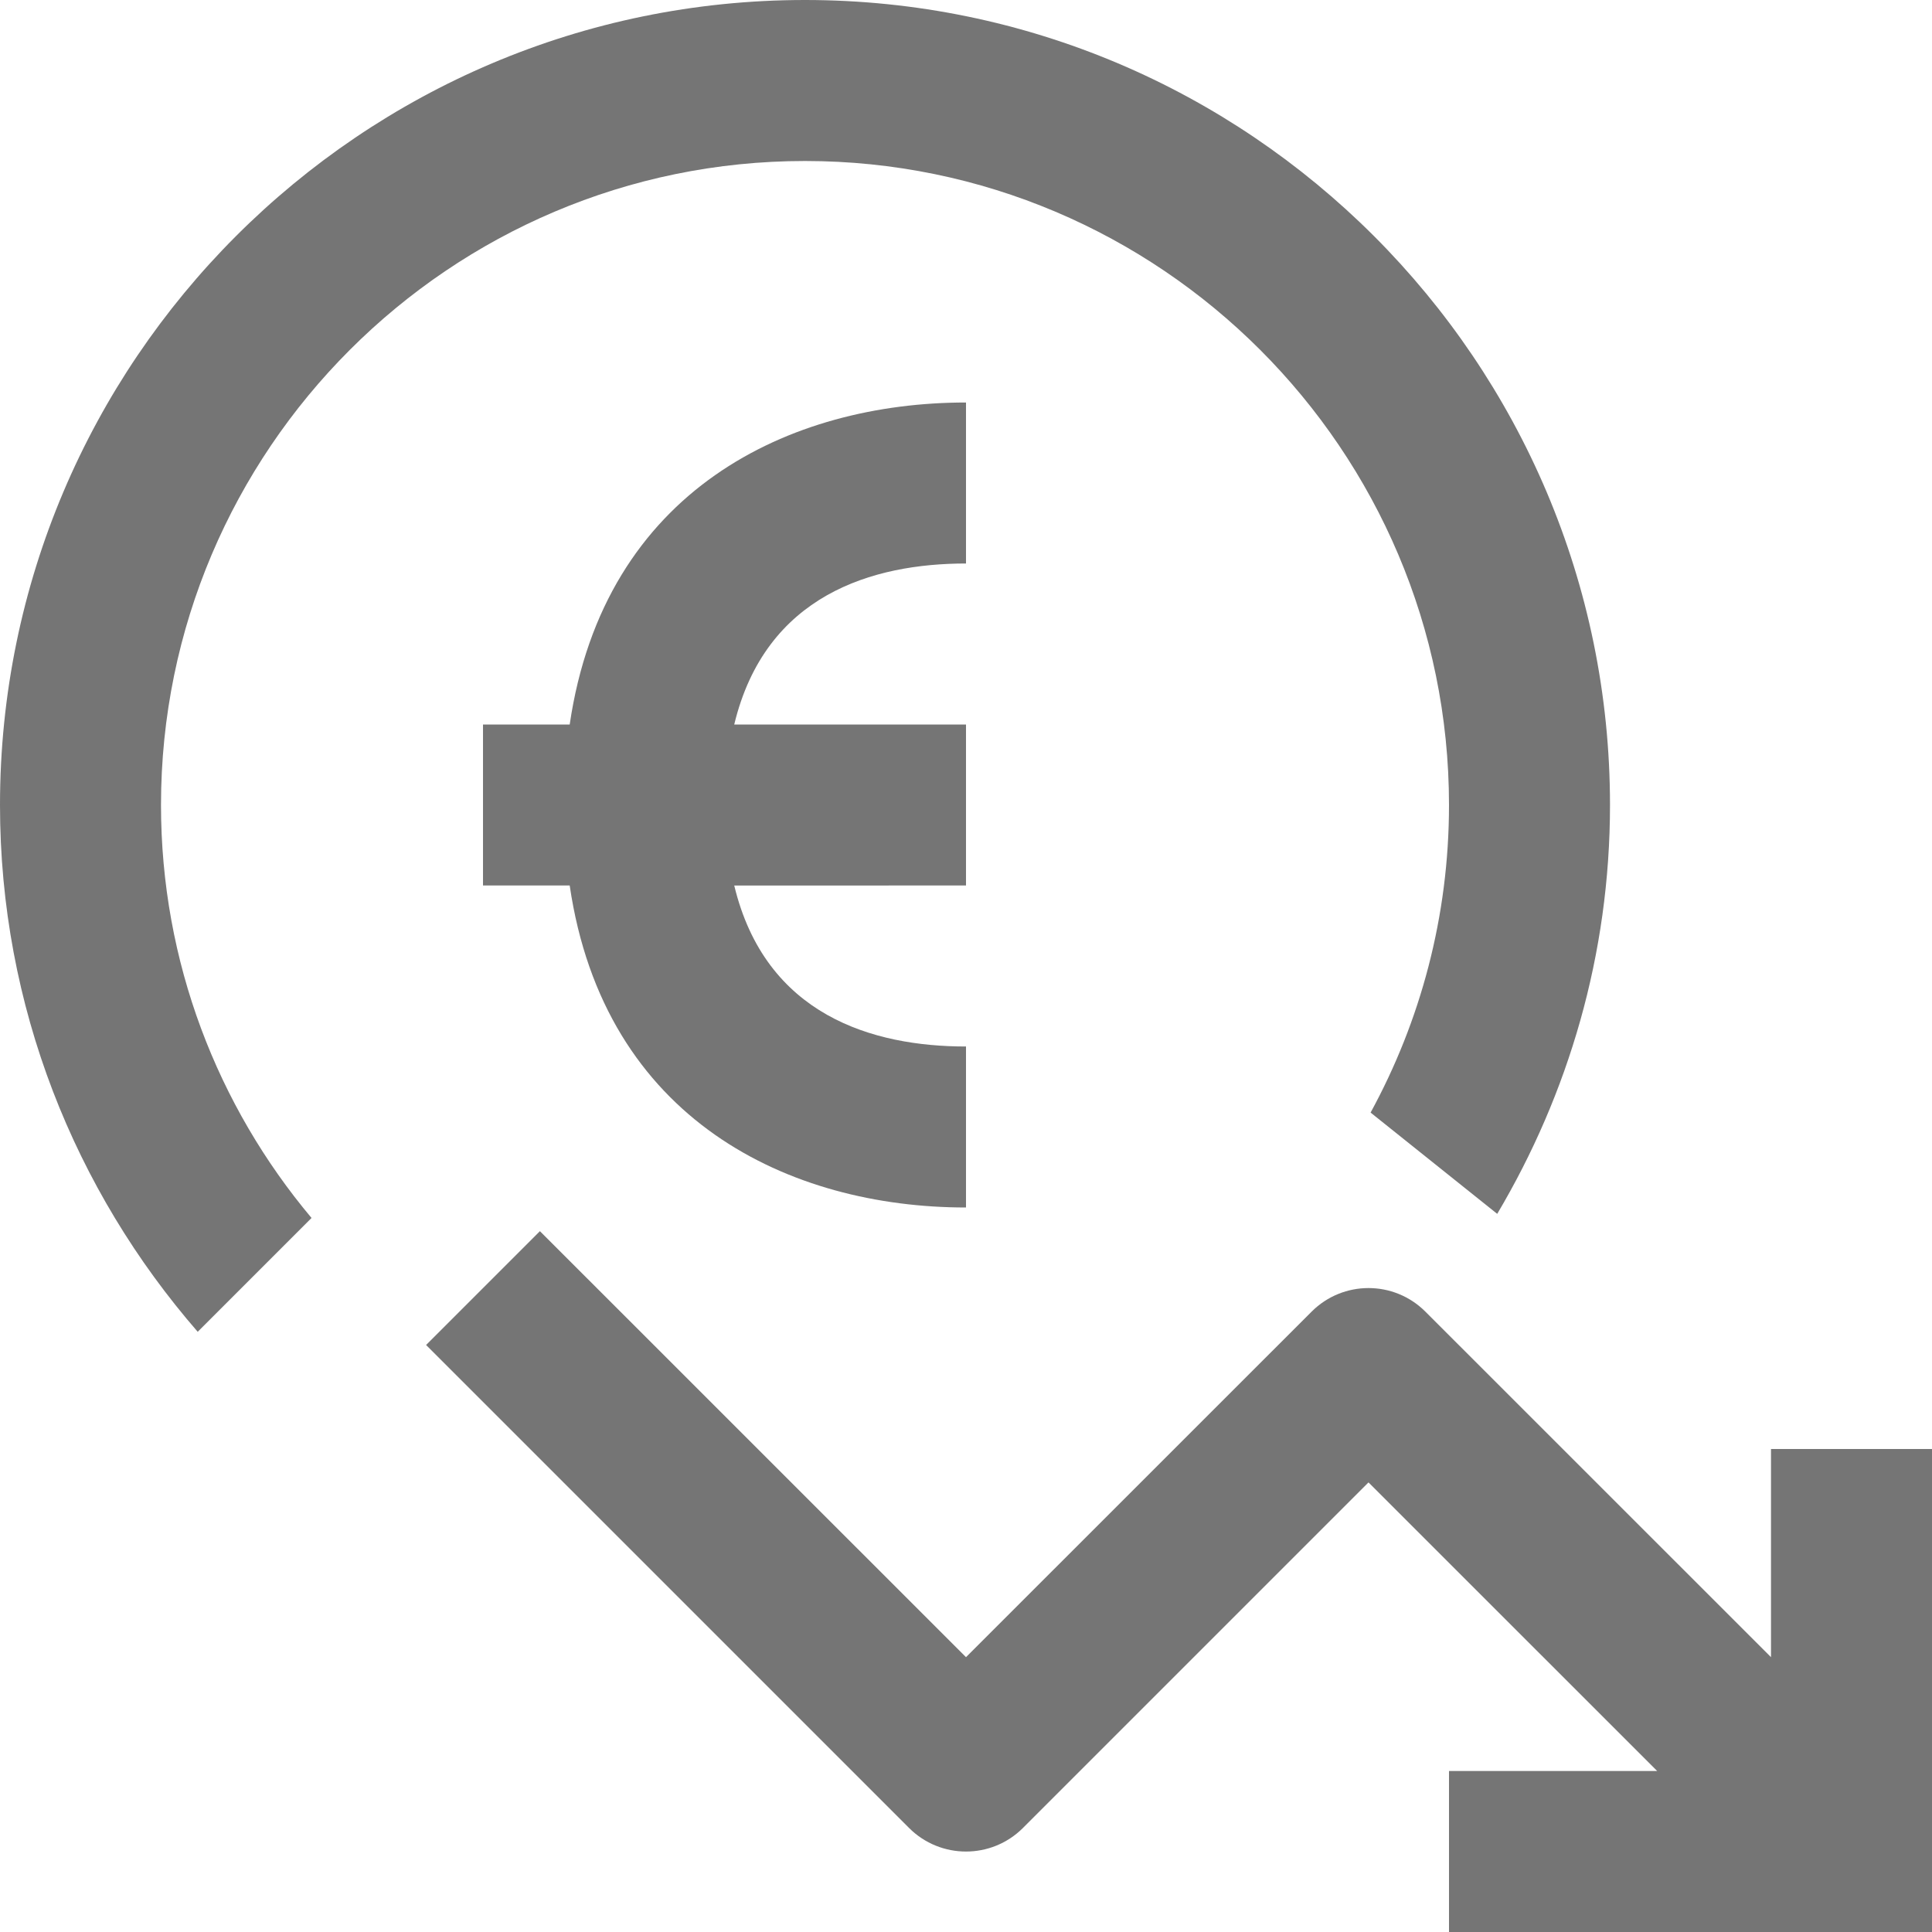 <?xml version="1.0" encoding="iso-8859-1"?>
<!-- Generator: Adobe Illustrator 16.0.0, SVG Export Plug-In . SVG Version: 6.00 Build 0)  -->
<!DOCTYPE svg PUBLIC "-//W3C//DTD SVG 1.1//EN" "http://www.w3.org/Graphics/SVG/1.1/DTD/svg11.dtd">
<svg version="1.1" xmlns="http://www.w3.org/2000/svg" xmlns:xlink="http://www.w3.org/1999/xlink" x="0px" y="0px" width="24px"
	 height="24px" viewBox="0 0 24 24" style="enable-background:new 0 0 24 24;" xml:space="preserve">
<g id="Frame_-_24px">
	<rect style="fill:none;" width="24" height="24"/>
</g>
<g id="Line_Icons">
	<g>
		<path style="fill:#757575;" d="M10,2c4.411,0,8,3.589,8,8c0,1.384-0.354,2.685-0.974,3.821l1.573,1.258
			C19.483,13.589,20,11.856,20,10c0-5.514-4.486-10-10-10S0,4.486,0,10c0,2.503,0.931,4.789,2.456,6.544l1.414-1.414
			C2.704,13.741,2,11.952,2,10C2,5.59,5.589,2,10,2z"/>
		<path style="fill:#757575;" d="M22,18v2.586l-4.293-4.292c-0.391-0.391-1.023-0.391-1.414,0L12,20.586l-5.293-5.292l-1.414,1.414
			l6,6c0.391,0.39,1.023,0.39,1.414,0L17,18.415L20.586,22H18v2h6v-6H22z"/>
		<path style="fill:#757575;" d="M12,7V5C9.817,5,7.506,6.078,7.077,9H6v2h1.077c0.429,2.922,2.74,4,4.923,4v-2
			c-1.157,0-2.491-0.386-2.879-2H12V9H9.121C9.509,7.387,10.843,7,12,7z"/>
	</g>
</g>
</svg>
